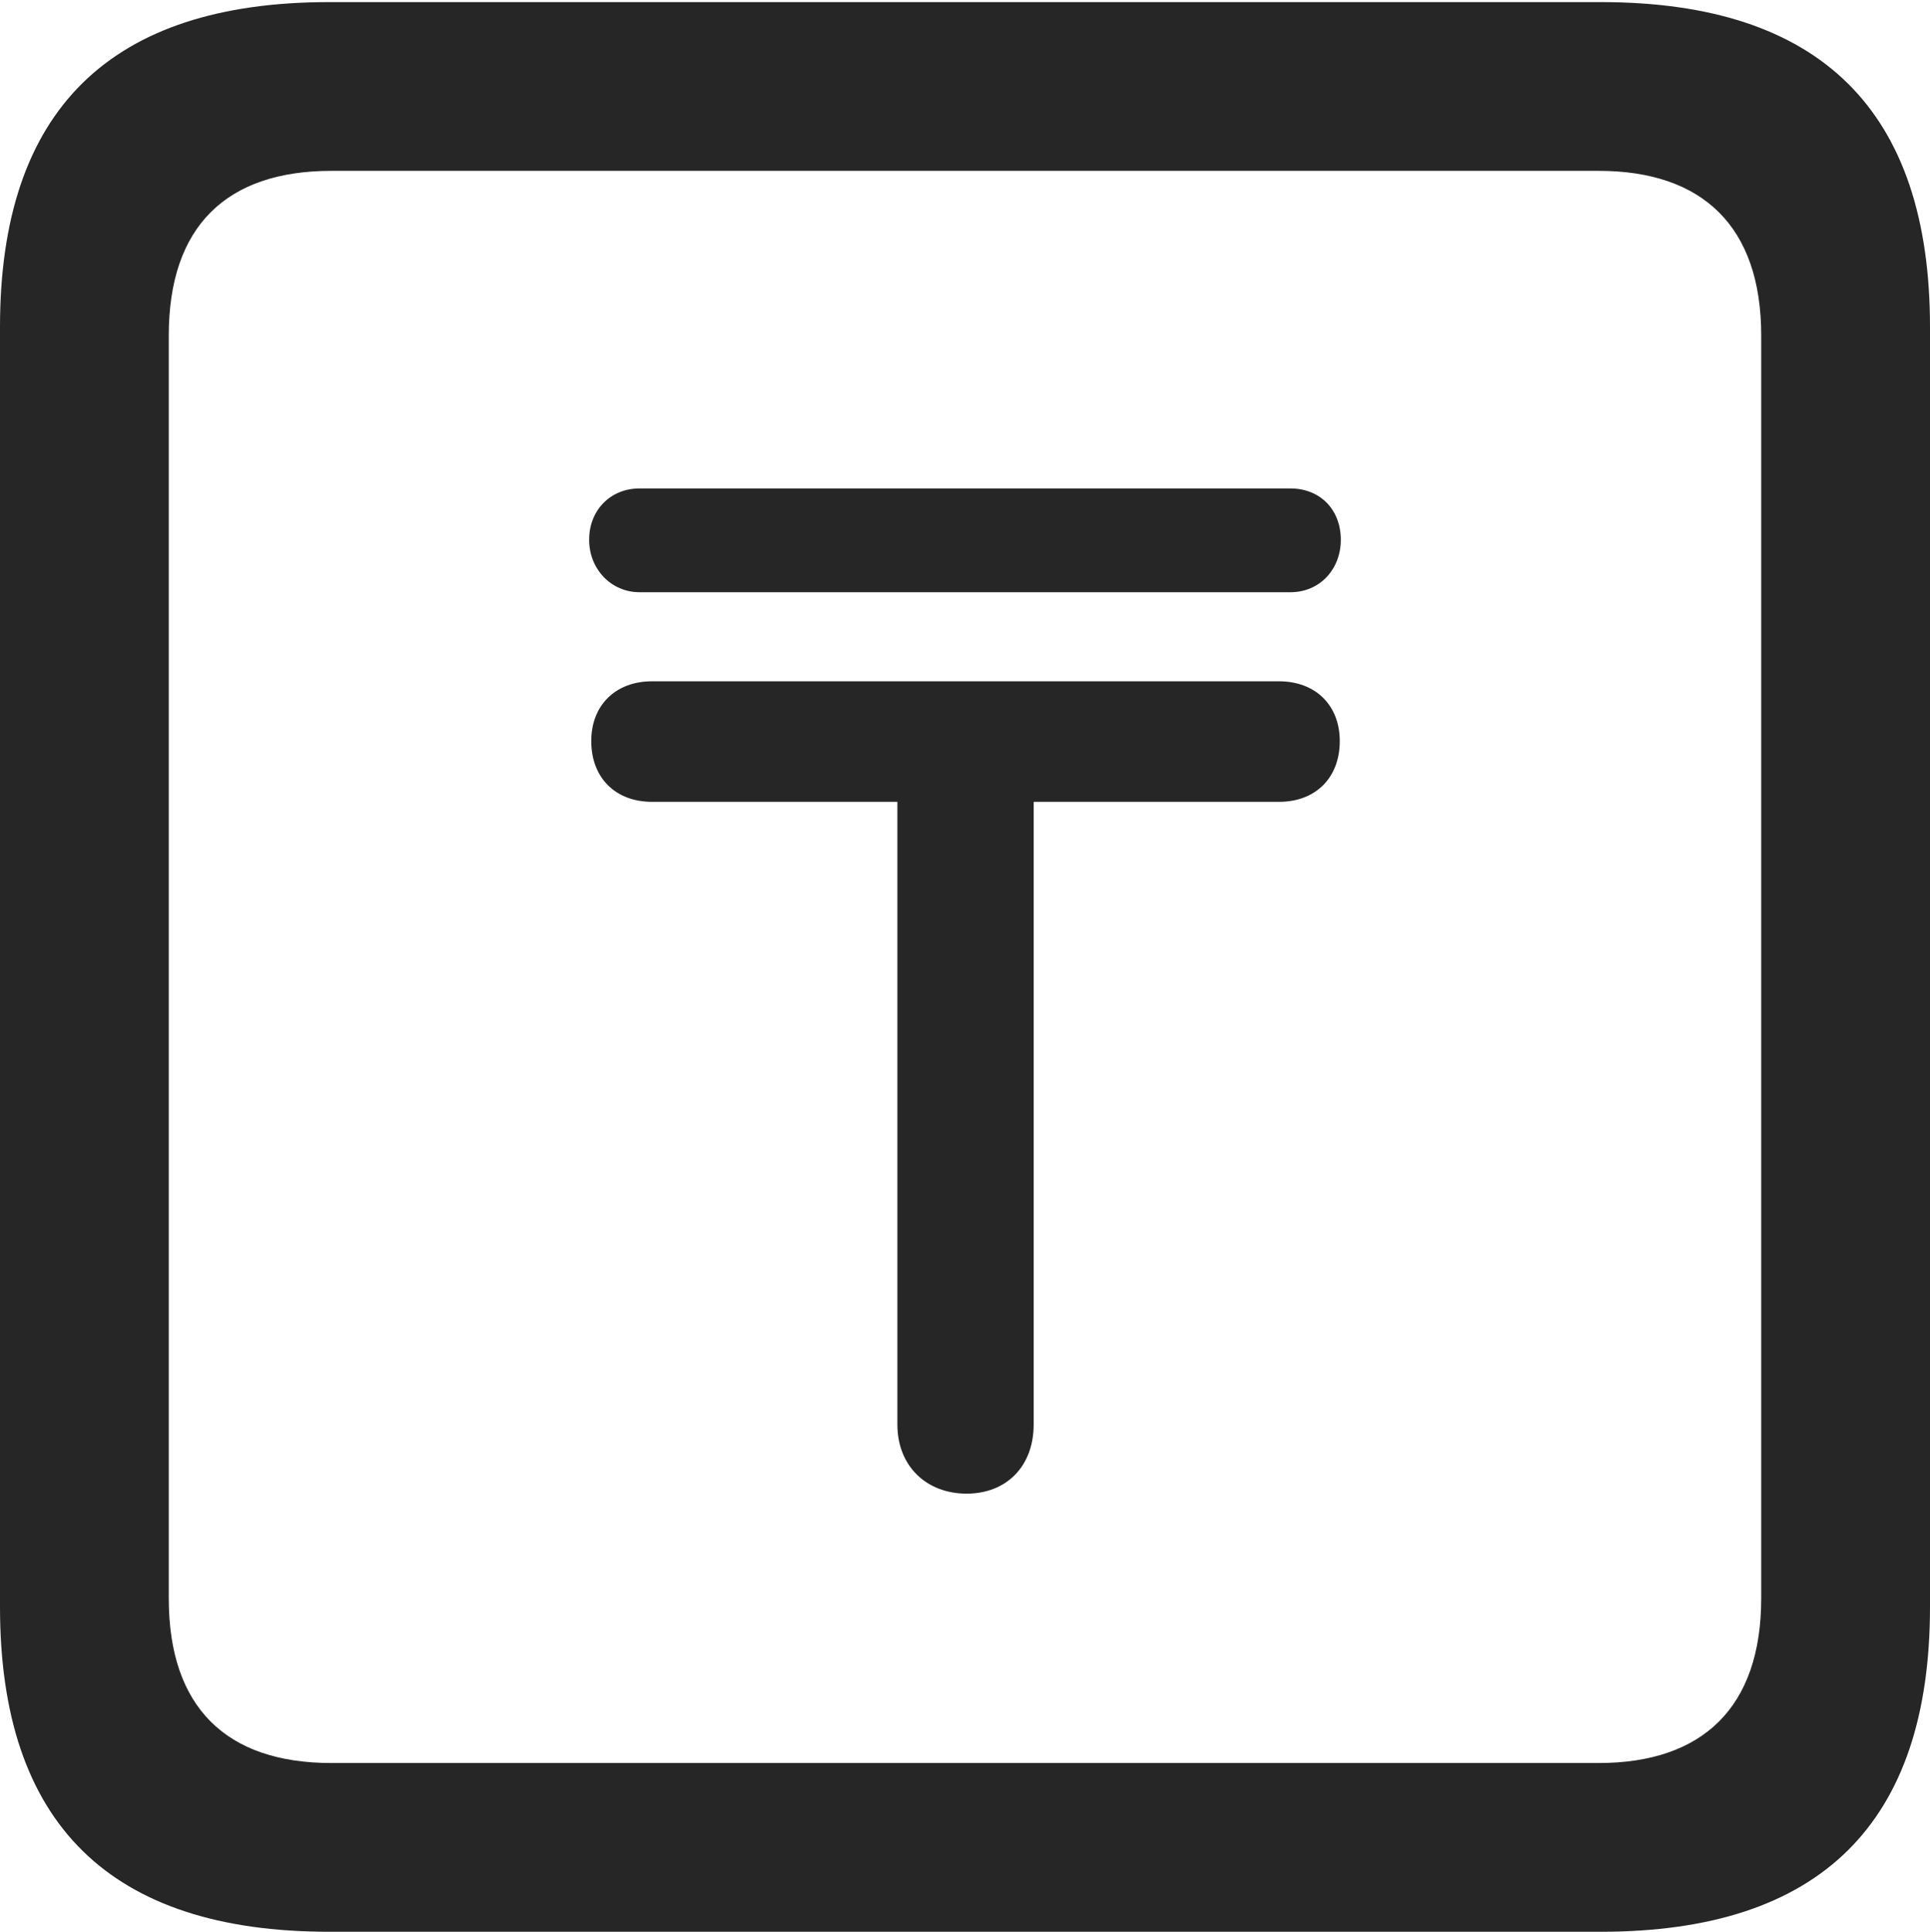 <?xml version="1.0" encoding="UTF-8"?>
<!--Generator: Apple Native CoreSVG 232.5-->
<!DOCTYPE svg
PUBLIC "-//W3C//DTD SVG 1.1//EN"
       "http://www.w3.org/Graphics/SVG/1.1/DTD/svg11.dtd">
<svg version="1.1" xmlns="http://www.w3.org/2000/svg" xmlns:xlink="http://www.w3.org/1999/xlink" width="89.893" height="89.99">
 <g>
  <rect height="89.99" opacity="0" width="89.893" x="0" y="0"/>
  <path d="M15.332 89.99L74.561 89.99C84.814 89.99 89.893 84.912 89.893 74.853L89.893 15.234C89.893 5.176 84.814 0.098 74.561 0.098L15.332 0.098C5.127 0.098 0 5.127 0 15.234L0 74.853C0 84.961 5.127 89.99 15.332 89.99ZM15.43 82.129C10.547 82.129 7.861 79.541 7.861 74.463L7.861 15.625C7.861 10.547 10.547 7.959 15.43 7.959L74.463 7.959C79.297 7.959 82.031 10.547 82.031 15.625L82.031 74.463C82.031 79.541 79.297 82.129 74.463 82.129Z" fill="#000000" fill-opacity="0.85"/>
  <path d="M27.539 34.522C27.539 36.23 28.662 37.353 30.371 37.353L41.797 37.353L41.797 66.357C41.797 68.311 43.164 69.58 45.02 69.58C46.875 69.58 48.145 68.311 48.145 66.357L48.145 37.353L59.57 37.353C61.279 37.353 62.402 36.23 62.402 34.522C62.402 32.861 61.279 31.738 59.57 31.738L30.371 31.738C28.662 31.738 27.539 32.861 27.539 34.522ZM27.441 25.146C27.441 26.514 28.467 27.588 29.785 27.588L60.107 27.588C61.475 27.588 62.451 26.514 62.451 25.146C62.451 23.73 61.475 22.754 60.107 22.754L29.785 22.754C28.467 22.754 27.441 23.73 27.441 25.146Z" fill="#000000" fill-opacity="0.85"/>
 </g>
</svg>
